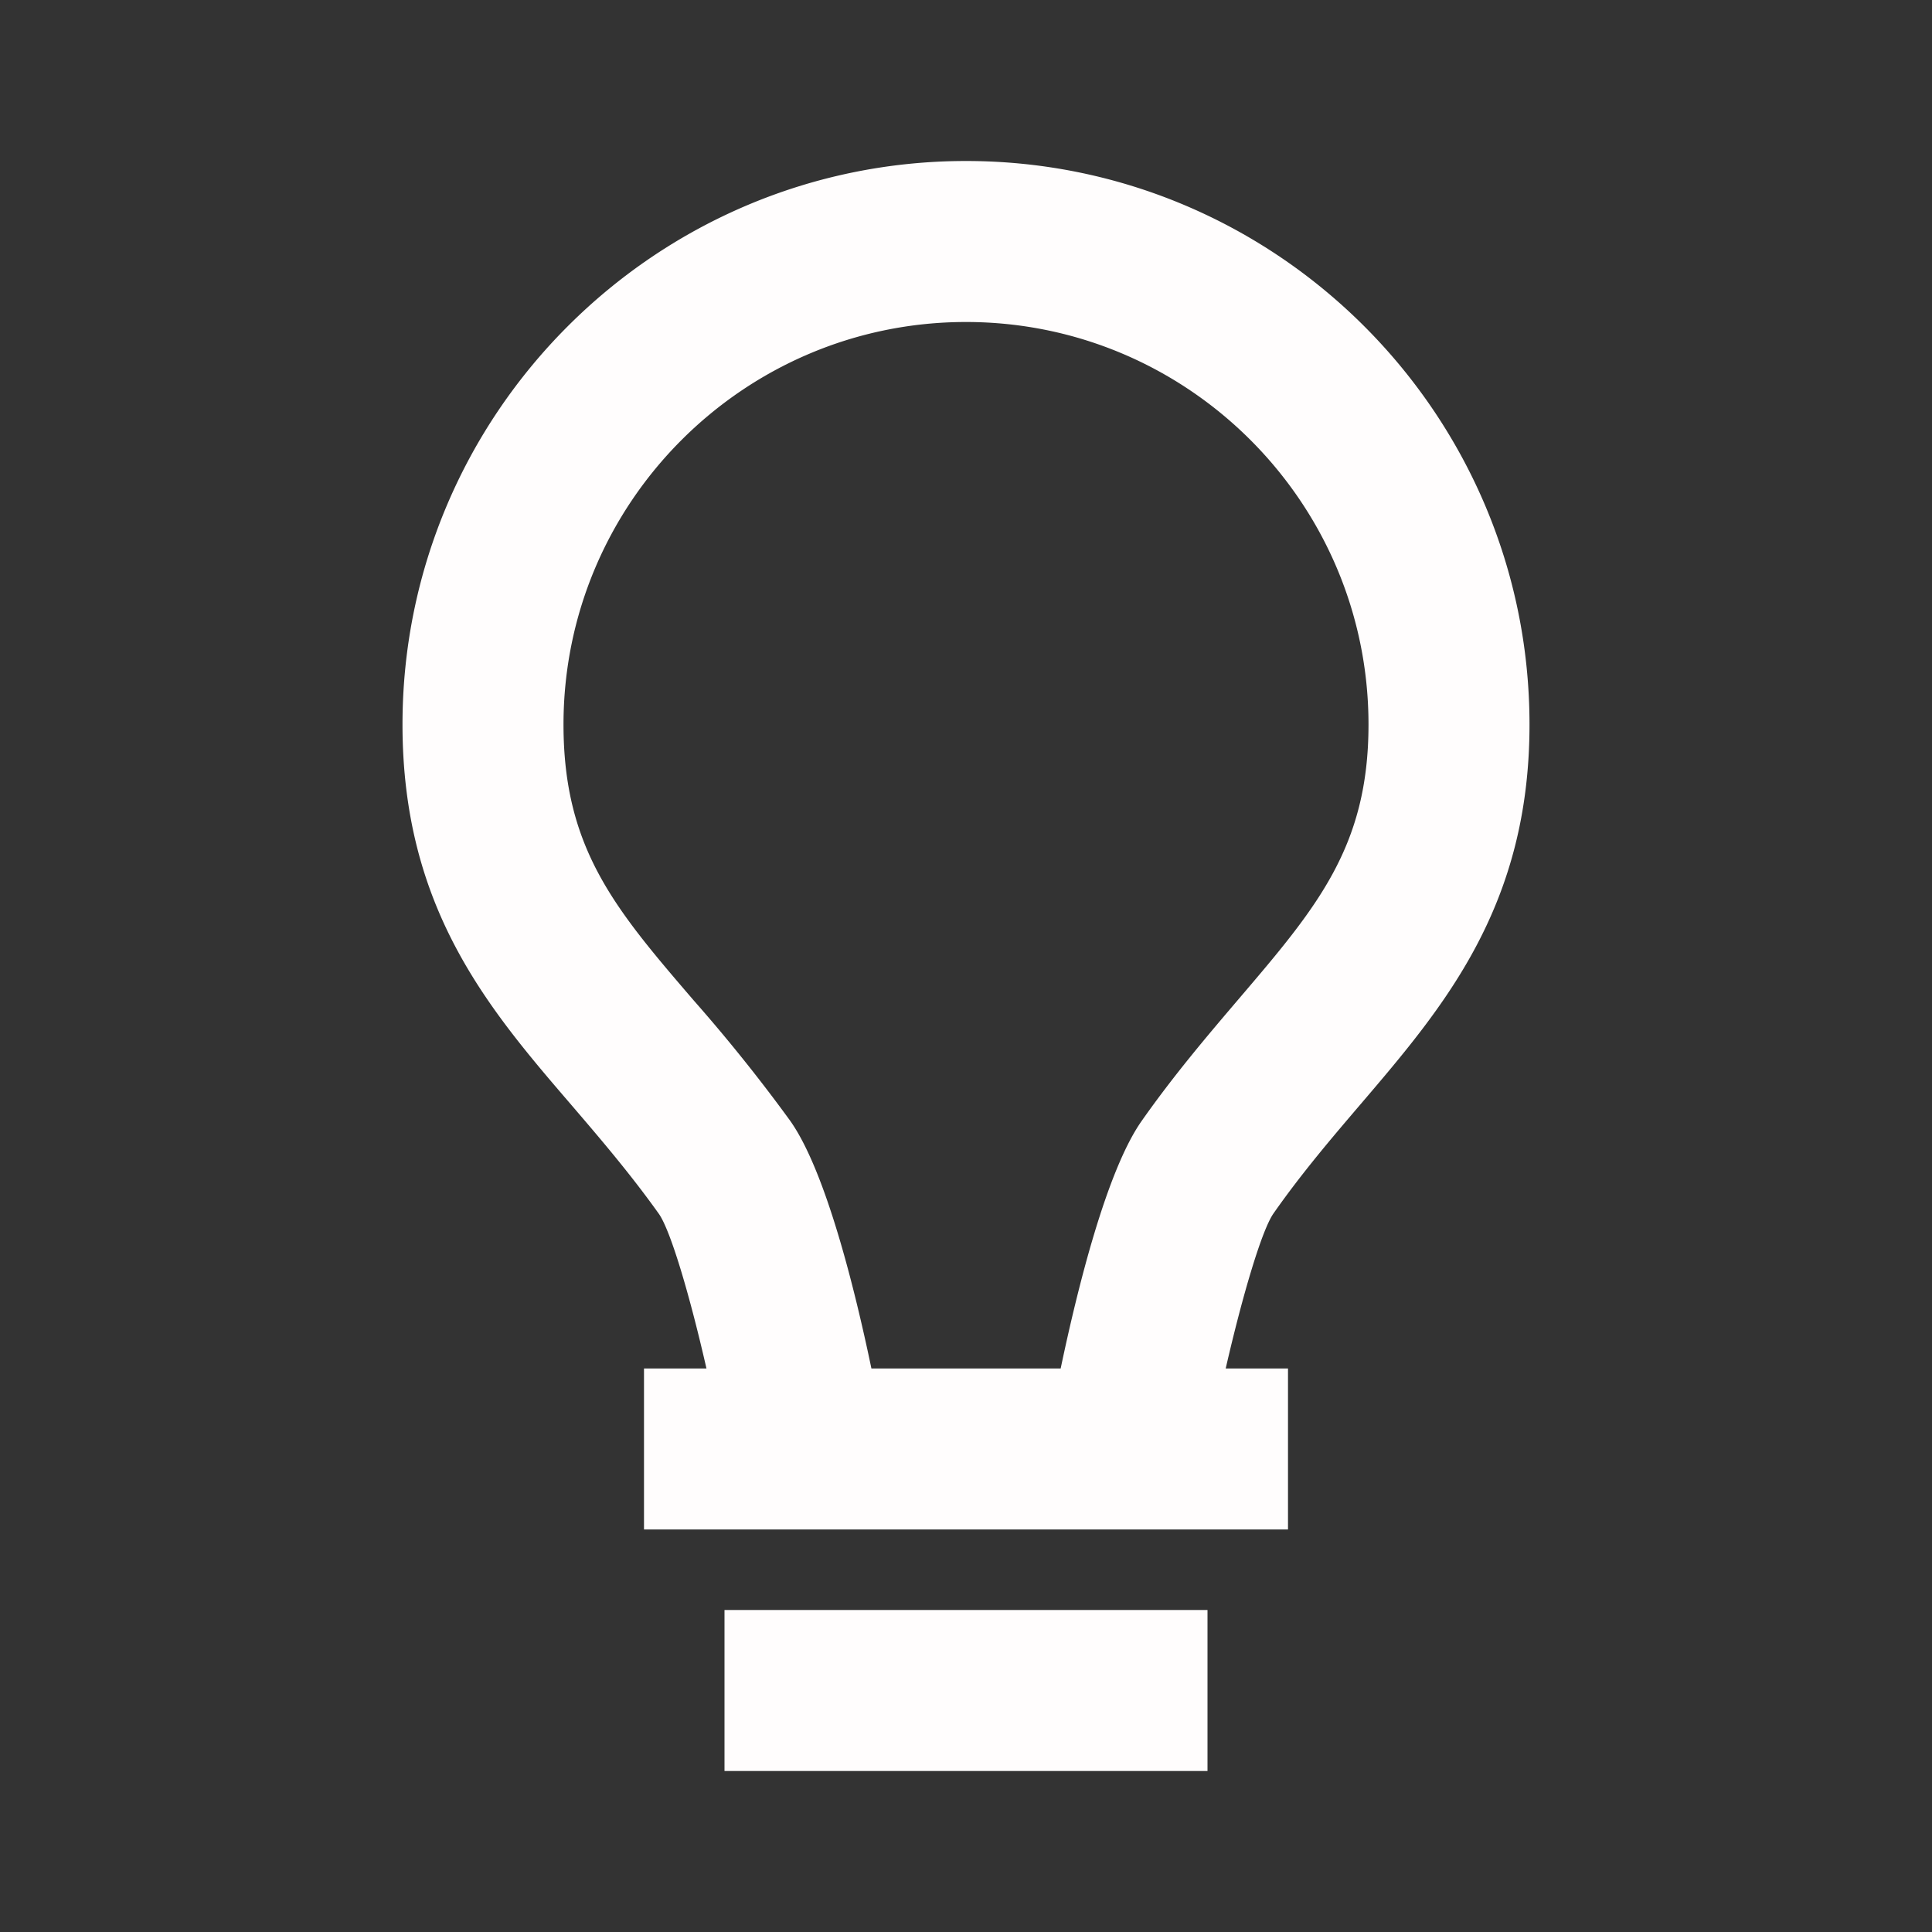 <!-- <svg width="24" height="24" viewBox="0 0 24 24" fill="none" xmlns="http://www.w3.org/2000/svg">
<path d="M12 8V16M8 12H16M7.8 21H16.2C17.8802 21 18.7202 21 19.362 20.673C19.9265 20.3854 20.3854 19.9265 20.673 19.362C21 18.7202 21 17.8802 21 16.2V7.8C21 6.11984 21 5.27976 20.673 4.63803C20.3854 4.07354 19.9265 3.6146 19.362 3.32698C18.7202 3 17.8802 3 16.2 3H7.8C6.11984 3 5.27976 3 4.63803 3.32698C4.07354 3.6146 3.6146 4.07354 3.32698 4.63803C3 5.27976 3 6.11984 3 7.8V16.2C3 17.8802 3 18.7202 3.32698 19.362C3.6146 19.9265 4.07354 20.3854 4.63803 20.673C5.27976 21 6.11984 21 7.8 21Z" stroke="white" stroke-width="2" stroke-linecap="round" stroke-linejoin="round"/>
</svg> -->

<svg xmlns="http://www.w3.org/2000/svg" width="24" height="24" viewBox="0 0 24 24" style="fill: rgba(255, 253, 253, 1);transform: ;msFilter:;"><rect x="0" y="0" width="24" height="24" fill="#333333" stroke="none"/><path d="M9 20h6v2H9zm7.906-6.288C17.936 12.506 19 11.259 19 9c0-3.859-3.141-7-7-7S5 5.141 5 9c0 2.285 1.067 3.528 2.101 4.73.358.418.729.851 1.084 1.349.144.206.38.996.591 1.921H8v2h8v-2h-.774c.213-.927.45-1.719.593-1.925.352-.503.726-.94 1.087-1.363zm-2.724.213c-.434.617-.796 2.075-1.006 3.075h-2.351c-.209-1.002-.572-2.463-1.011-3.08a20.502 20.502 0 0 0-1.196-1.492C7.644 11.294 7 10.544 7 9c0-2.757 2.243-5 5-5s5 2.243 5 5c0 1.521-.643 2.274-1.615 3.413-.373.438-.796.933-1.203 1.512z"></path></svg>